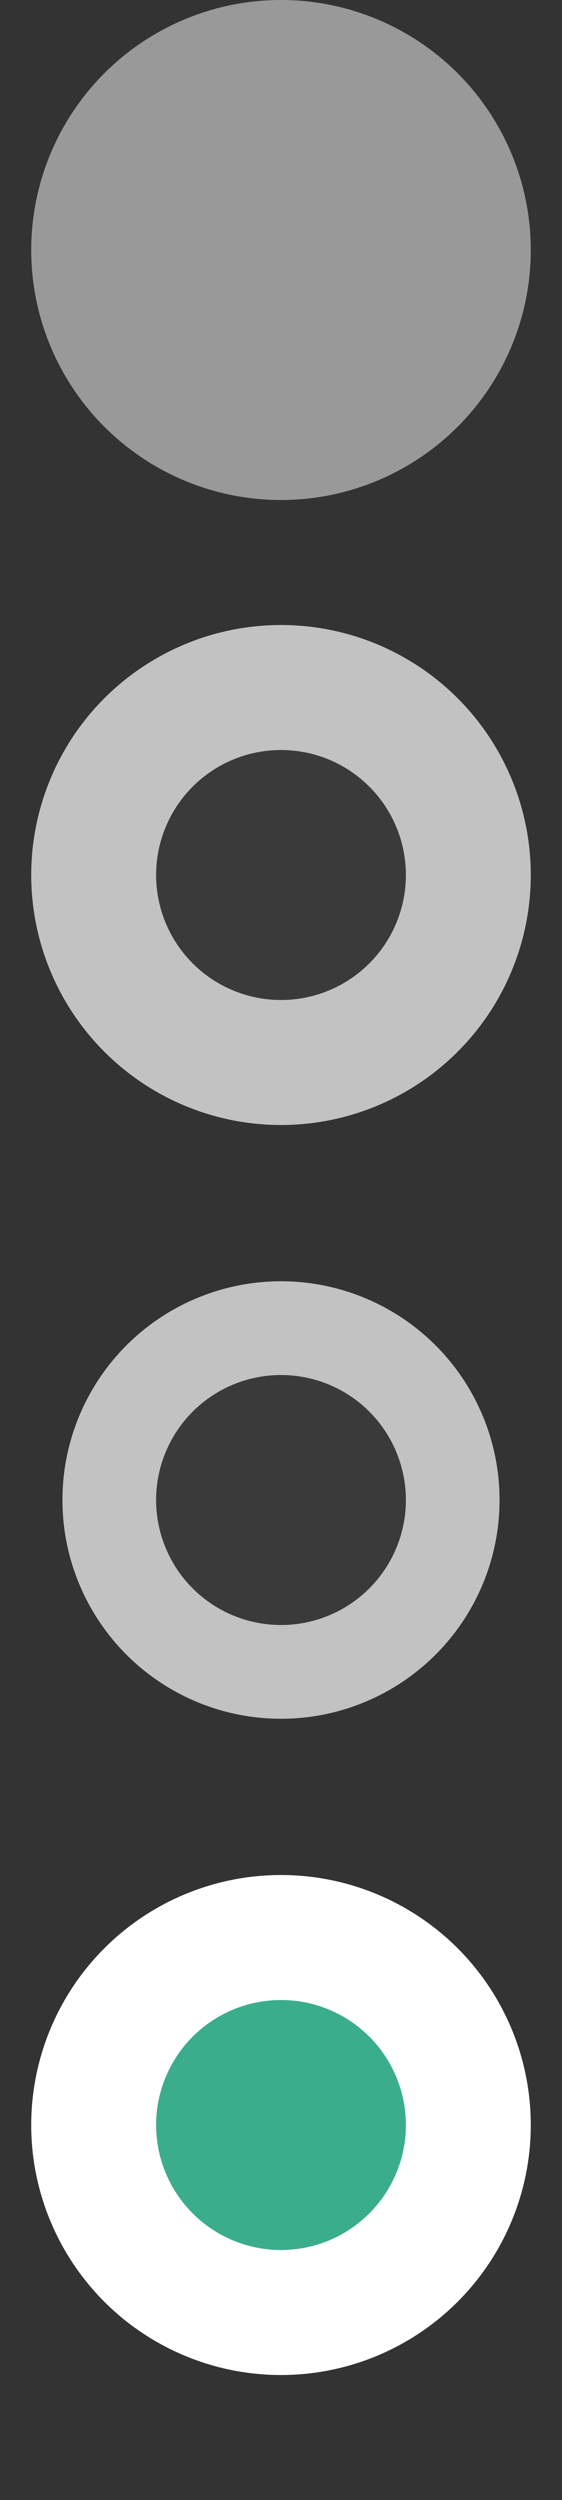 <?xml version="1.0" encoding="utf-8"?>
<!-- Generator: Adobe Illustrator 16.0.4, SVG Export Plug-In . SVG Version: 6.00 Build 0)  -->
<!DOCTYPE svg PUBLIC "-//W3C//DTD SVG 1.1//EN" "http://www.w3.org/Graphics/SVG/1.1/DTD/svg11.dtd">
<svg version="1.1" id="nav_icons" xmlns="http://www.w3.org/2000/svg" xmlns:xlink="http://www.w3.org/1999/xlink" x="0px" y="0px"
	 width="18px" height="80px" viewBox="0 0 18 80" enable-background="new 0 0 18 80" xml:space="preserve">
<rect x="0" y="0" width="18" height="80" fill="#333333" stroke="none"/>
<circle id="bg" opacity="0.5" fill="#FFFFFF" enable-background="new    " cx="9" cy="8" r="8"/>
<circle id="bg:hover" opacity="0.7" fill="#FFFFFF" enable-background="new    " cx="9" cy="28" r="8"/>
<circle id="dot:hover" opacity="0.7" enable-background="new    " cx="9" cy="28" r="4"/>
<circle id="bg:active" opacity="0.7" fill="#FFFFFF" enable-background="new    " cx="9" cy="48" r="7"/>
<circle id="dot:active_1_" opacity="0.7" enable-background="new    " cx="9" cy="48" r="4"/>
<circle id="bg_current" fill="#FFFFFF" cx="9" cy="68" r="8"/>
<circle id="dot_current" fill="#3AAD8D" cx="9" cy="68" r="4"/>
</svg>
